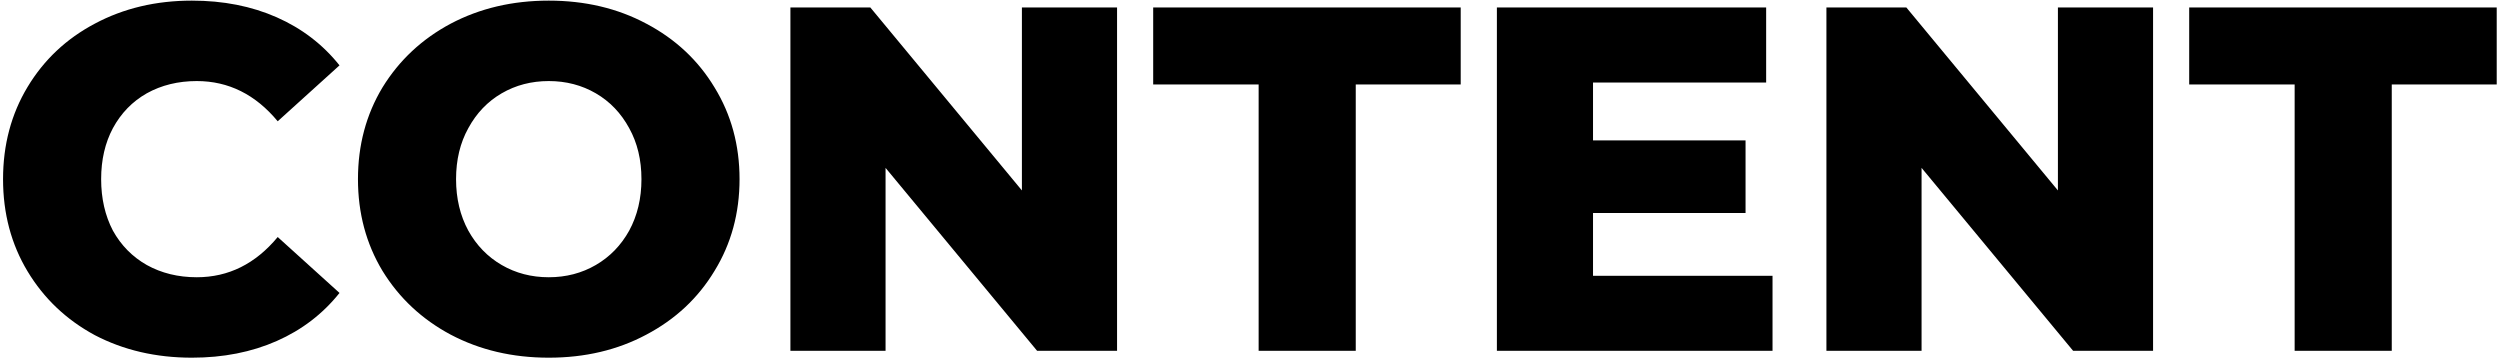 <svg width="734" height="106" viewBox="0 0 734 106" fill="none" xmlns="http://www.w3.org/2000/svg">
<path d="M56.336 105.016C45.776 105.016 36.272 102.808 27.824 98.392C19.472 93.88 12.896 87.64 8.096 79.672C3.296 71.704 0.896 62.68 0.896 52.6C0.896 42.52 3.296 33.496 8.096 25.528C12.896 17.56 19.472 11.368 27.824 6.952C36.272 2.44 45.776 0.184 56.336 0.184C65.552 0.184 73.856 1.816 81.248 5.08C88.64 8.344 94.784 13.048 99.68 19.192L81.536 35.608C75.008 27.736 67.088 23.8 57.776 23.8C52.304 23.8 47.408 25 43.088 27.4C38.864 29.8 35.552 33.208 33.152 37.624C30.848 41.944 29.696 46.936 29.696 52.6C29.696 58.264 30.848 63.304 33.152 67.72C35.552 72.04 38.864 75.4 43.088 77.8C47.408 80.2 52.304 81.4 57.776 81.4C67.088 81.4 75.008 77.464 81.536 69.592L99.68 86.008C94.784 92.152 88.64 96.856 81.248 100.12C73.856 103.384 65.552 105.016 56.336 105.016ZM161.115 105.016C150.459 105.016 140.859 102.76 132.315 98.248C123.867 93.736 117.195 87.496 112.299 79.528C107.499 71.56 105.099 62.584 105.099 52.6C105.099 42.616 107.499 33.64 112.299 25.672C117.195 17.704 123.867 11.464 132.315 6.952C140.859 2.44 150.459 0.184 161.115 0.184C171.771 0.184 181.323 2.44 189.771 6.952C198.315 11.464 204.987 17.704 209.787 25.672C214.683 33.64 217.131 42.616 217.131 52.6C217.131 62.584 214.683 71.56 209.787 79.528C204.987 87.496 198.315 93.736 189.771 98.248C181.323 102.76 171.771 105.016 161.115 105.016ZM161.115 81.4C166.203 81.4 170.811 80.2 174.939 77.8C179.067 75.4 182.331 72.04 184.731 67.72C187.131 63.304 188.331 58.264 188.331 52.6C188.331 46.936 187.131 41.944 184.731 37.624C182.331 33.208 179.067 29.8 174.939 27.4C170.811 25 166.203 23.8 161.115 23.8C156.027 23.8 151.419 25 147.291 27.4C143.163 29.8 139.899 33.208 137.499 37.624C135.099 41.944 133.899 46.936 133.899 52.6C133.899 58.264 135.099 63.304 137.499 67.72C139.899 72.04 143.163 75.4 147.291 77.8C151.419 80.2 156.027 81.4 161.115 81.4ZM327.968 2.2V103H304.496L260 49.288V103H232.064V2.2H255.536L300.032 55.912V2.2H327.968ZM369.536 24.808H338.576V2.2H428.864V24.808H398.048V103H369.536V24.808ZM520.414 80.968V103H439.486V2.2H518.542V24.232H467.71V41.224H512.494V62.536H467.71V80.968H520.414ZM632.14 2.2V103H608.668L564.172 49.288V103H536.236V2.2H559.708L604.204 55.912V2.2H632.14ZM673.708 24.808H642.748V2.2H733.036V24.808H702.22V103H673.708V24.808Z" fill="black"/>
</svg>
